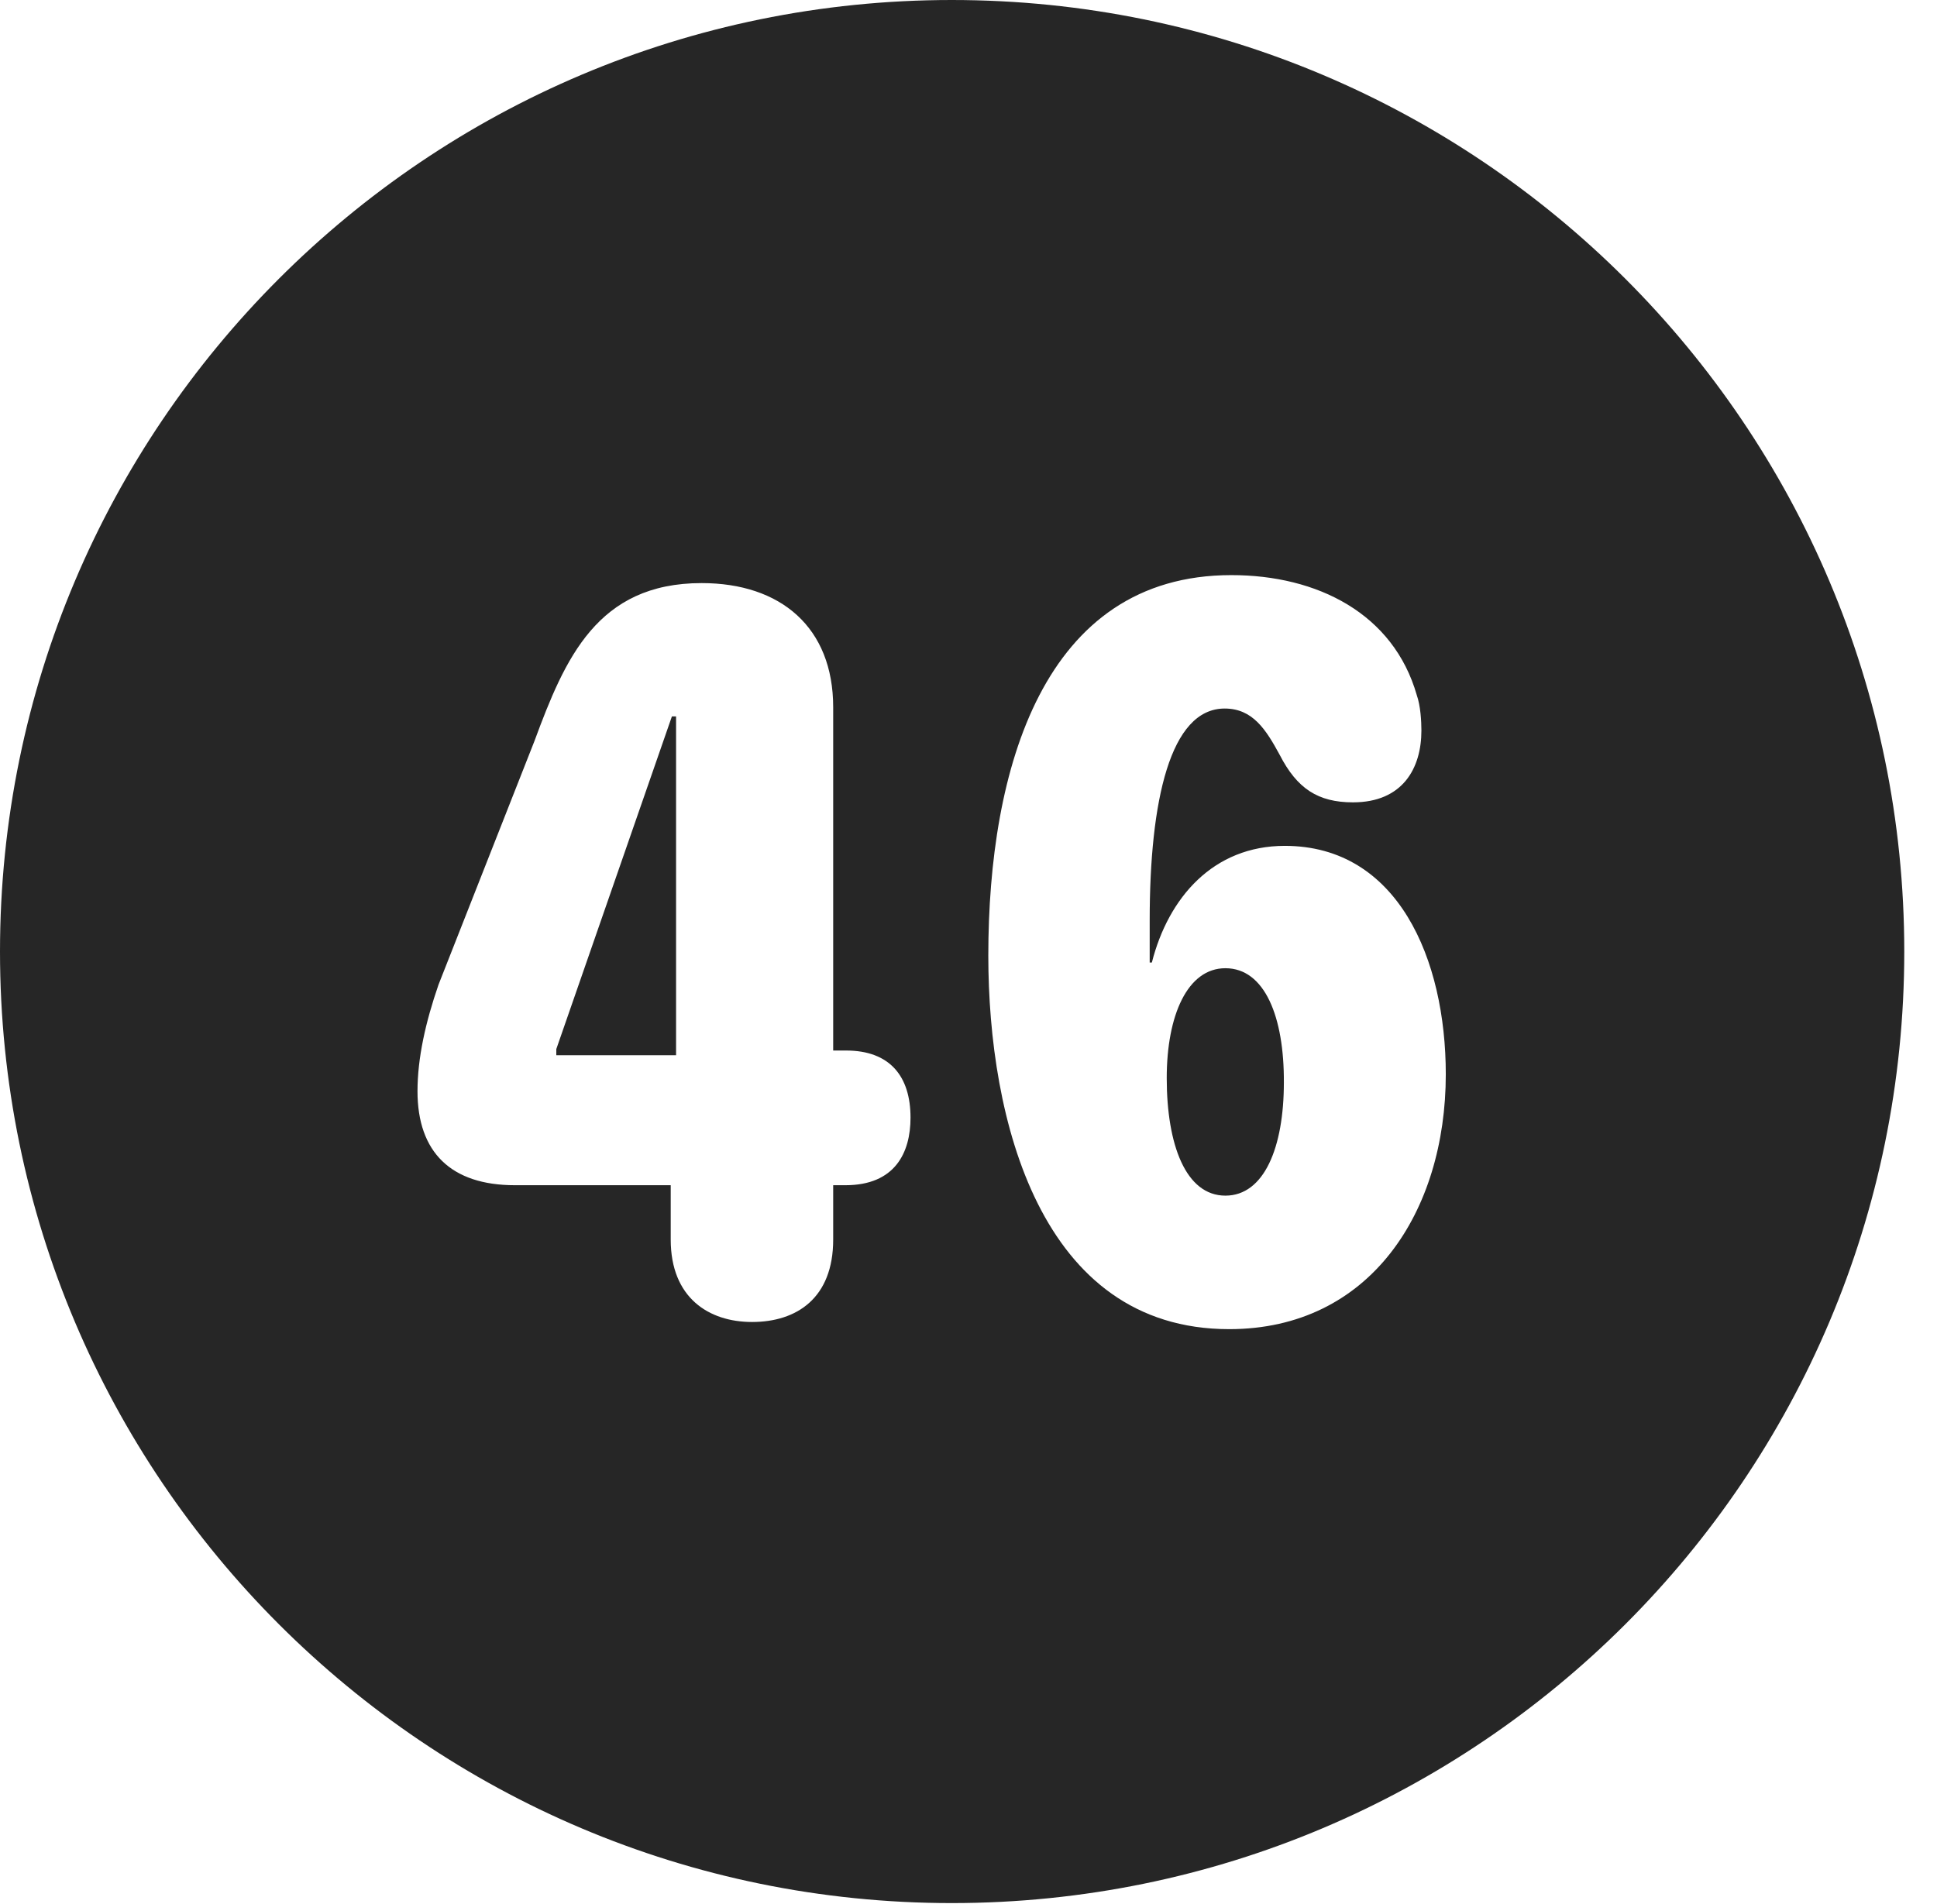 <?xml version="1.0" encoding="UTF-8"?>
<!--Generator: Apple Native CoreSVG 326-->
<!DOCTYPE svg PUBLIC "-//W3C//DTD SVG 1.1//EN" "http://www.w3.org/Graphics/SVG/1.1/DTD/svg11.dtd">
<svg version="1.1" xmlns="http://www.w3.org/2000/svg" xmlns:xlink="http://www.w3.org/1999/xlink"
       viewBox="0 0 21.365 21.006">
       <g>
              <rect height="21.006" opacity="0" width="21.365" x="0" y="0" />
              <path d="M21.004 10.498C21.004 16.292 16.302 20.996 10.498 20.996C4.704 20.996 0 16.292 0 10.498C0 4.702 4.704 0 10.498 0C16.302 0 21.004 4.702 21.004 10.498ZM10.901 10.543C10.901 12.343 11.47 14.664 13.558 14.664C15.113 14.664 15.947 13.367 15.947 11.852C15.947 10.584 15.42 9.332 14.171 9.332C13.383 9.332 12.887 9.902 12.705 10.619L12.681 10.619C12.681 10.461 12.681 10.303 12.681 10.154C12.681 8.832 12.907 7.817 13.508 7.817C13.818 7.817 13.964 8.05 14.115 8.328C14.306 8.7 14.537 8.852 14.923 8.852C15.473 8.852 15.678 8.474 15.678 8.06C15.678 7.96 15.669 7.788 15.627 7.669C15.37 6.77 14.531 6.345 13.582 6.345C11.505 6.345 10.901 8.488 10.901 10.543ZM5.896 8.173L4.837 10.863C4.694 11.276 4.605 11.674 4.605 12.039C4.605 12.714 4.977 13.076 5.679 13.076L7.398 13.076L7.398 13.676C7.398 14.318 7.818 14.585 8.295 14.585C8.788 14.585 9.19 14.321 9.19 13.676L9.19 13.076L9.325 13.076C9.872 13.076 10.043 12.717 10.043 12.331C10.043 11.874 9.815 11.59 9.332 11.59L9.19 11.59L9.19 7.803C9.19 6.921 8.611 6.433 7.739 6.433C6.588 6.433 6.231 7.265 5.896 8.173ZM14.161 11.943C14.161 12.66 13.943 13.191 13.516 13.191C13.08 13.191 12.869 12.632 12.869 11.894C12.869 11.199 13.099 10.682 13.516 10.682C13.952 10.682 14.165 11.223 14.161 11.943ZM7.457 11.642L6.136 11.642L6.136 11.574L7.411 7.904L7.457 7.904Z"
                     fill="currentColor" fill-opacity="0.85" />
       </g>
</svg>
